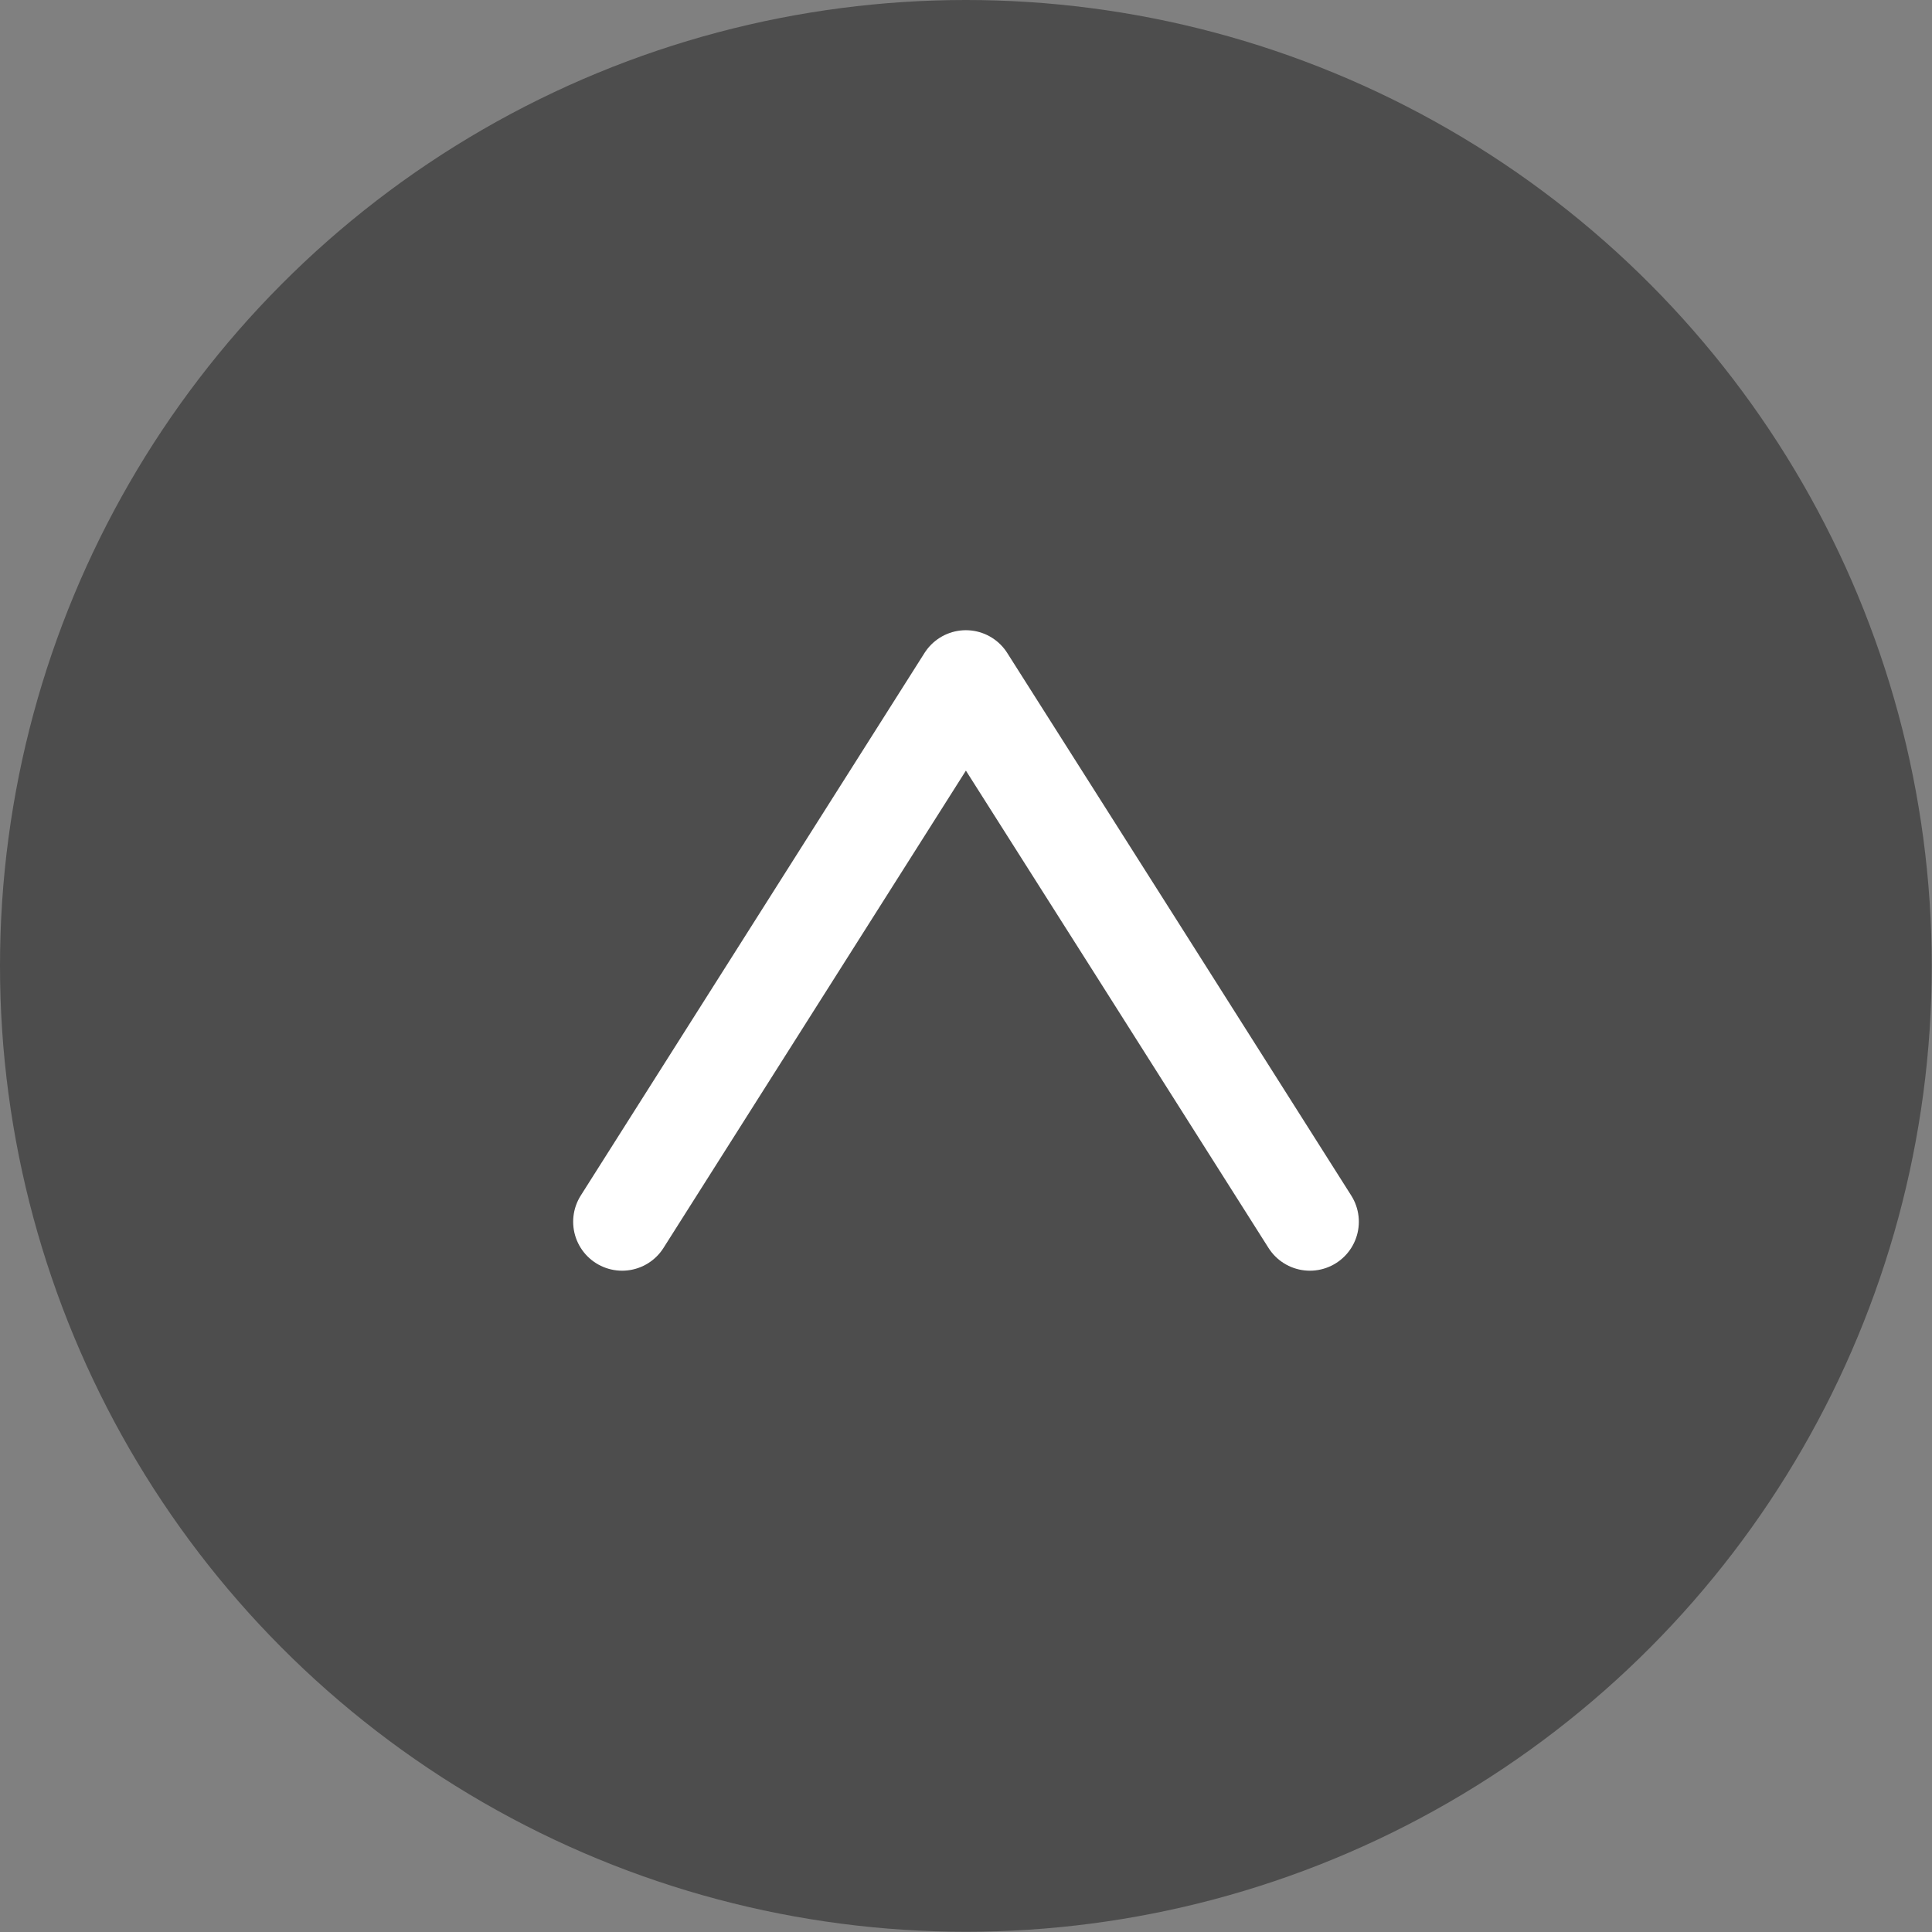 <svg xmlns="http://www.w3.org/2000/svg" viewBox="0 0 78.91 78.91"><rect x="0" y="0" width="78.91" height="78.91" fill="#808080" stroke="none"/><defs><style>.cls-1{fill:#4d4d4d;}.cls-2{fill:none;stroke:#fff;stroke-linecap:round;stroke-linejoin:round;stroke-width:4px;}</style></defs><g id="Camada_3" data-name="Camada 3"><circle class="cls-1" cx="39.45" cy="39.45" r="39.45"/><polyline class="cls-2" points="25.41 49.9 32.43 38.82 39.45 27.74 46.48 38.82 53.5 49.9"/></g></svg>